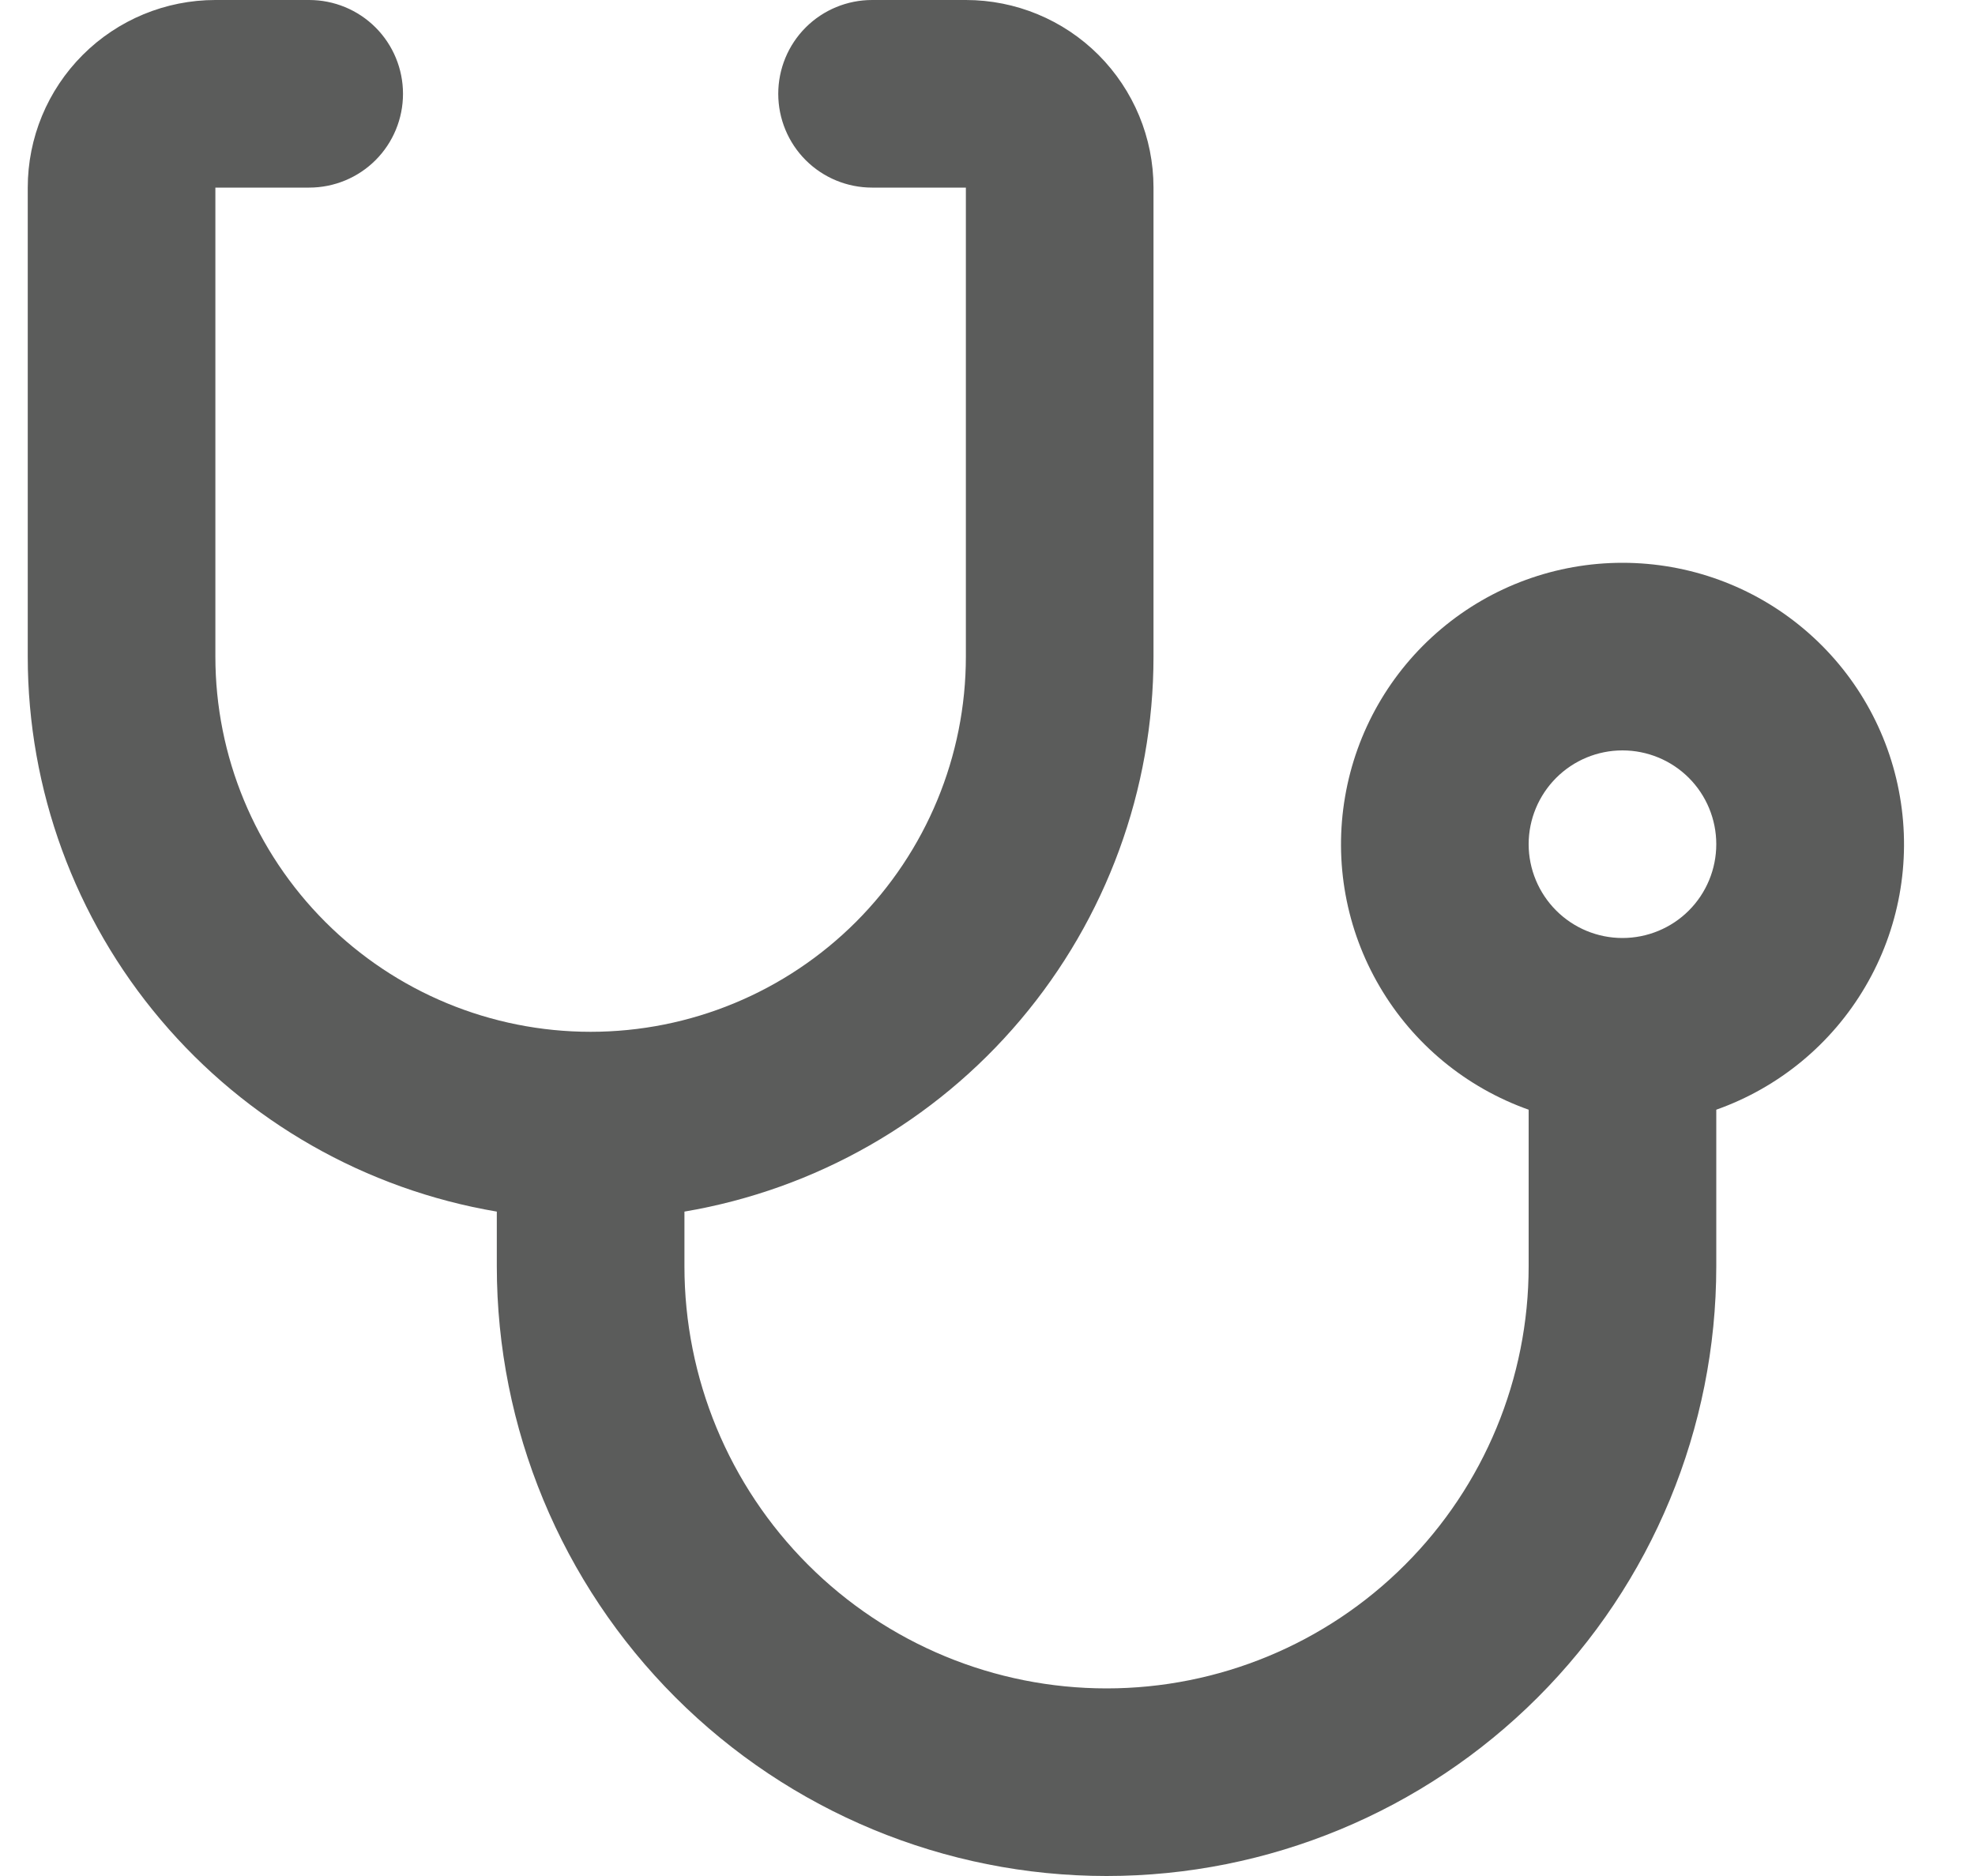 <svg width="20" height="19" viewBox="0 0 20 19" fill="none" xmlns="http://www.w3.org/2000/svg">
<path d="M6.931 12.271V12.825C6.931 13.959 7.381 15.046 8.183 15.848C8.985 16.65 10.072 17.1 11.206 17.1C12.339 17.1 13.427 16.65 14.228 15.848C15.03 15.046 15.48 13.959 15.48 12.825V11.239C14.846 11.014 14.312 10.573 13.972 9.993C13.631 9.413 13.507 8.731 13.621 8.069C13.734 7.406 14.079 6.804 14.593 6.371C15.107 5.937 15.758 5.7 16.43 5.7C17.103 5.7 17.754 5.937 18.268 6.371C18.782 6.804 19.127 7.406 19.24 8.069C19.354 8.731 19.23 9.413 18.889 9.993C18.549 10.573 18.015 11.014 17.38 11.239V12.825C17.38 14.463 16.73 16.033 15.572 17.191C14.414 18.349 12.843 19 11.206 19C9.568 19 7.998 18.349 6.84 17.191C5.682 16.033 5.031 14.463 5.031 12.825V12.271C3.703 12.046 2.497 11.358 1.628 10.329C0.758 9.301 0.281 7.997 0.281 6.65L0.281 1.9C0.281 1.396 0.481 0.913 0.838 0.556C1.194 0.2 1.677 0 2.181 0L3.131 0C3.383 0 3.625 0.1 3.803 0.278C3.981 0.456 4.081 0.698 4.081 0.95C4.081 1.202 3.981 1.444 3.803 1.622C3.625 1.8 3.383 1.9 3.131 1.9H2.181V6.65C2.181 7.658 2.581 8.624 3.294 9.337C4.007 10.05 4.973 10.45 5.981 10.45C6.989 10.45 7.955 10.05 8.668 9.337C9.38 8.624 9.781 7.658 9.781 6.65V1.9H8.831C8.579 1.9 8.337 1.8 8.159 1.622C7.981 1.444 7.881 1.202 7.881 0.95C7.881 0.698 7.981 0.456 8.159 0.278C8.337 0.1 8.579 0 8.831 0L9.781 0C10.285 0 10.768 0.2 11.124 0.556C11.48 0.913 11.681 1.396 11.681 1.9V6.65C11.681 7.997 11.203 9.301 10.334 10.329C9.465 11.358 8.259 12.046 6.931 12.271ZM16.43 9.5C16.682 9.5 16.924 9.4 17.102 9.222C17.28 9.044 17.38 8.802 17.38 8.55C17.38 8.298 17.28 8.056 17.102 7.878C16.924 7.7 16.682 7.6 16.43 7.6C16.178 7.6 15.937 7.7 15.759 7.878C15.581 8.056 15.48 8.298 15.48 8.55C15.48 8.802 15.581 9.044 15.759 9.222C15.937 9.4 16.178 9.5 16.43 9.5Z" fill="#5B5C5B"/>
</svg>
